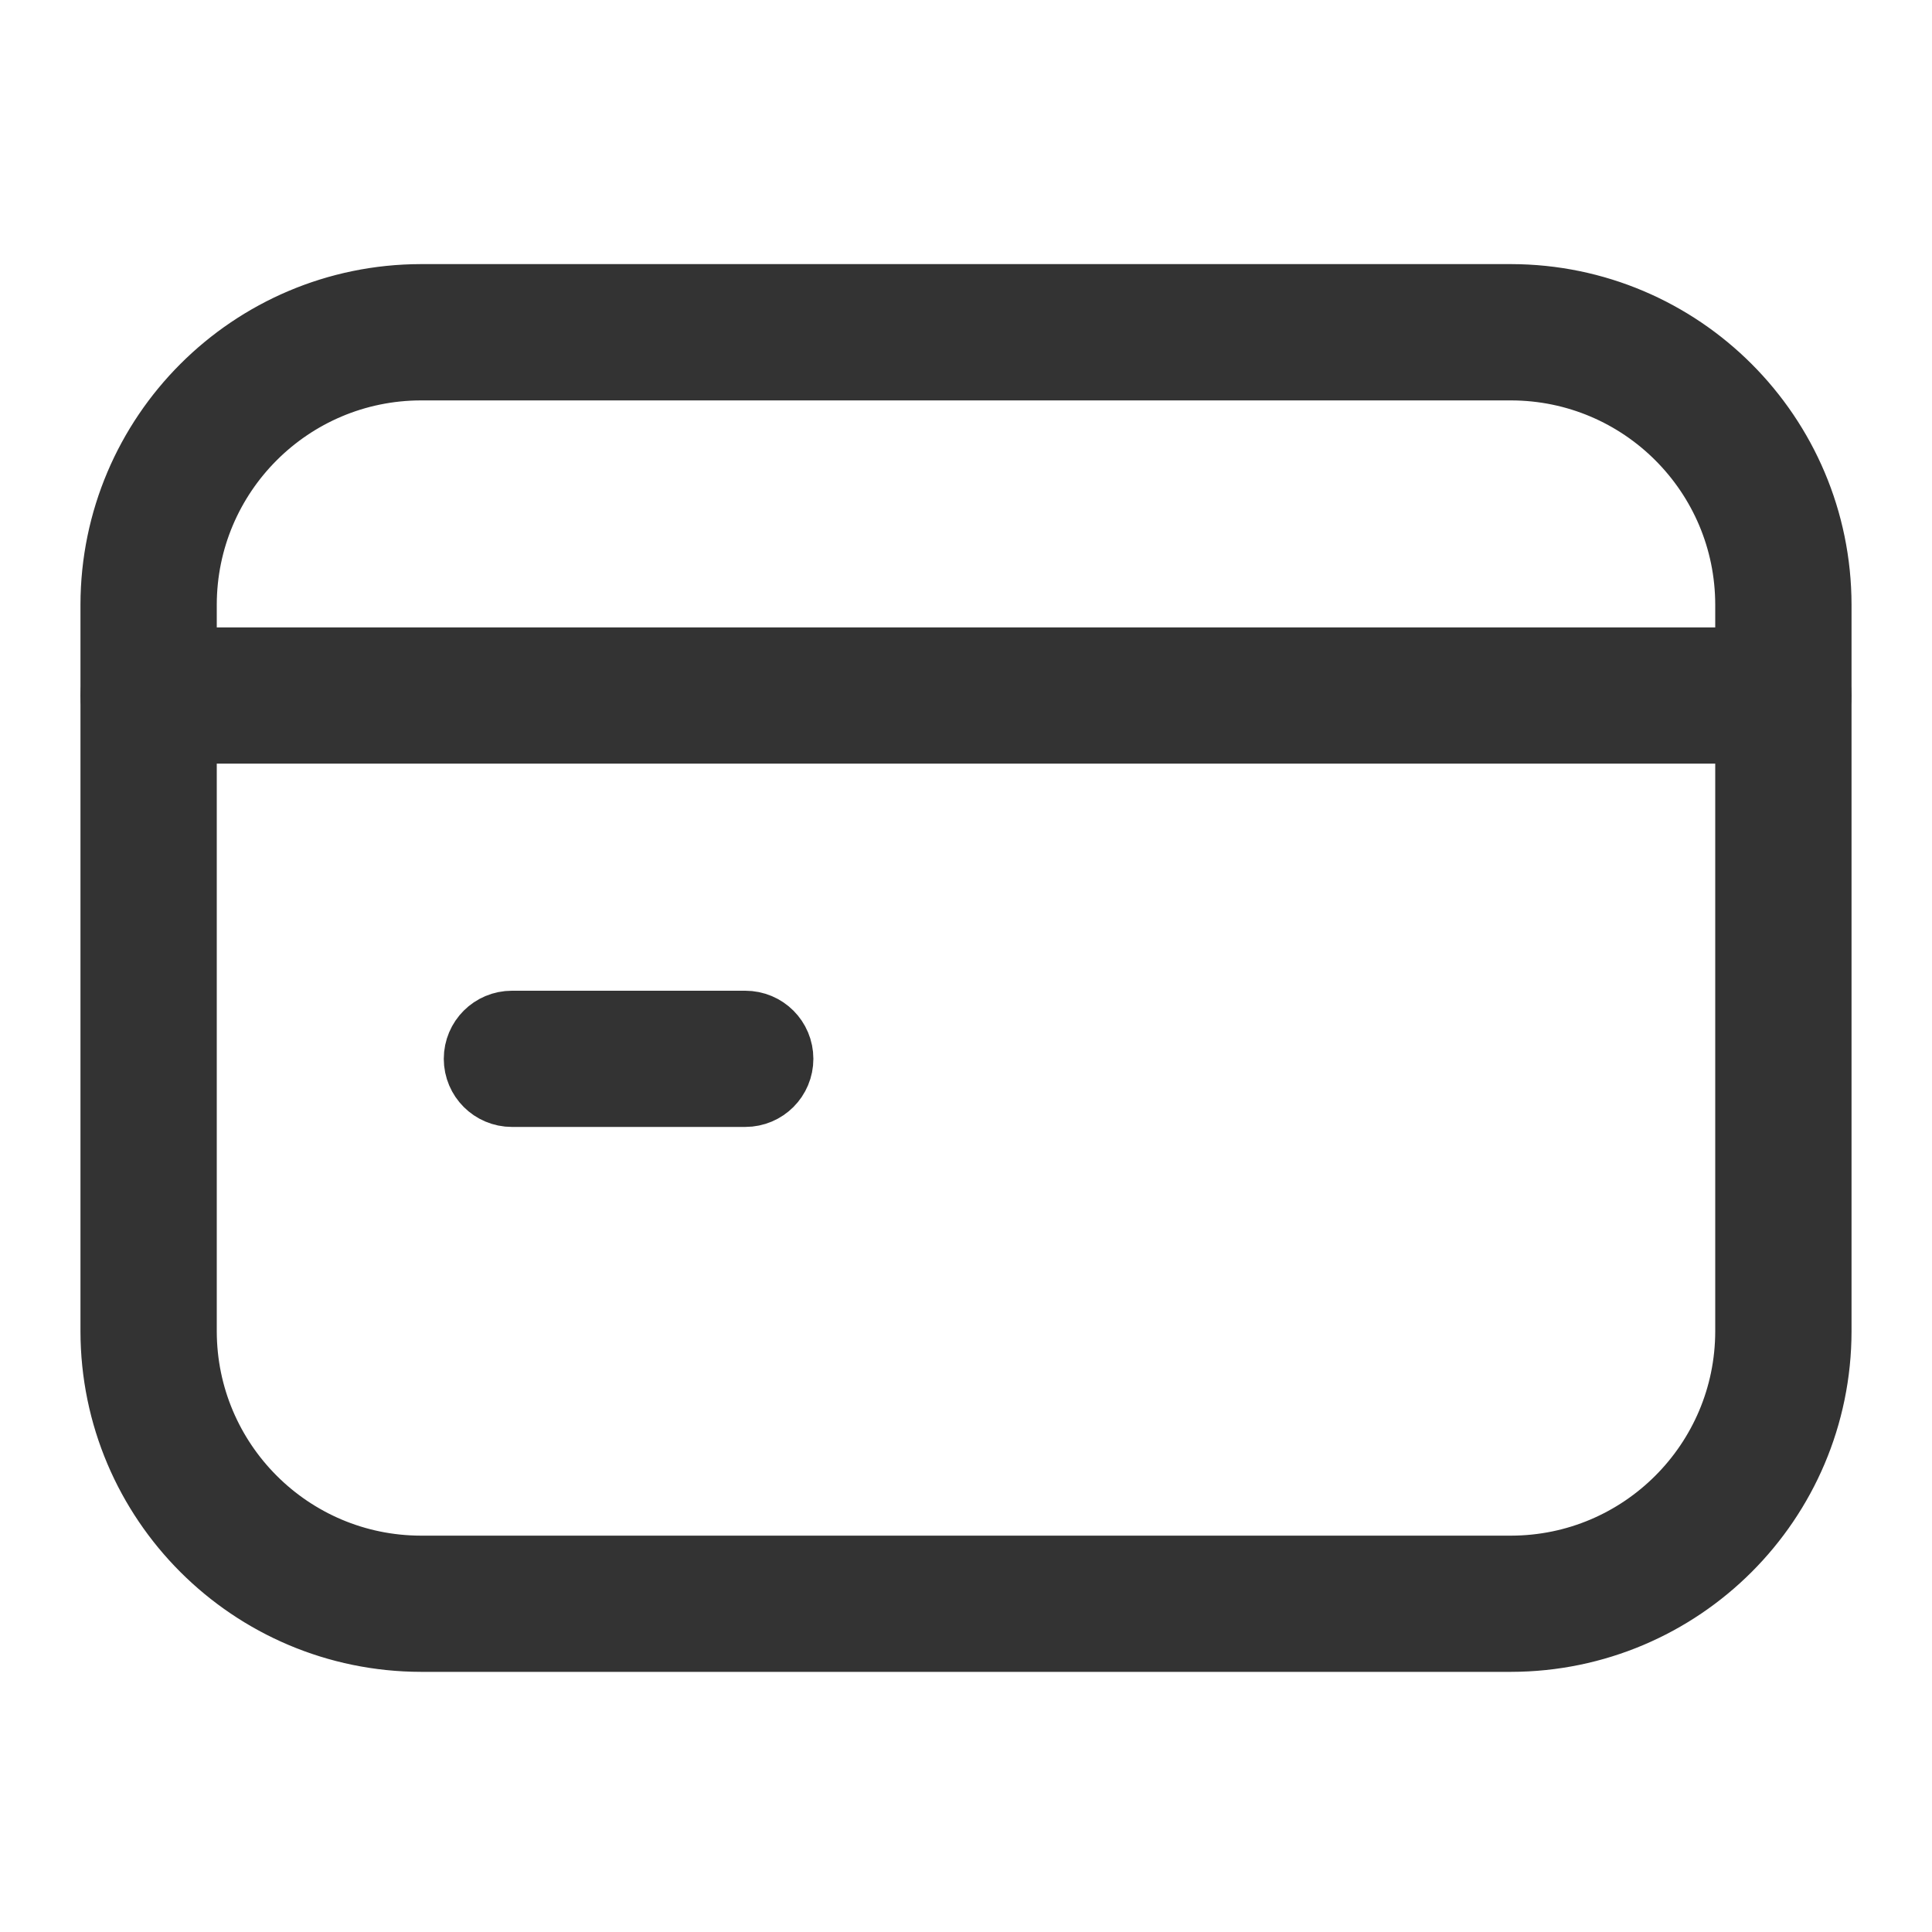 <svg width="20" height="20" viewBox="0 0 20 20" fill="none" xmlns="http://www.w3.org/2000/svg">
    <path d="M18.461 7.405H1.538C1.425 7.405 1.333 7.313 1.333 7.2C1.333 7.087 1.425 6.995 1.538 6.995H18.461C18.575 6.995 18.667 7.087 18.667 7.2C18.667 7.313 18.575 7.405 18.461 7.405ZM7.715 11.166H5.299C5.186 11.166 5.094 11.074 5.094 10.961C5.094 10.847 5.186 10.756 5.299 10.756H7.715C7.829 10.756 7.92 10.847 7.92 10.961C7.92 11.074 7.829 11.166 7.715 11.166Z" stroke="#333333"/>
    <path d="M4.359 3.495L4.358 3.495C2.832 3.497 1.596 4.733 1.594 6.259V6.26L1.594 13.781L1.594 13.782C1.596 15.308 2.832 16.545 4.358 16.547H4.359L15.641 16.547L15.642 16.547C17.168 16.545 18.404 15.308 18.406 13.782V13.781L18.406 6.26L18.406 6.259C18.404 4.733 17.168 3.497 15.642 3.495H15.641H15.641L4.359 3.495ZM15.64 16.657H4.36C2.772 16.655 1.485 15.369 1.483 13.781V6.26C1.485 4.673 2.772 3.386 4.359 3.384H15.641C17.228 3.386 18.515 4.673 18.517 6.261V13.781C18.515 15.369 17.228 16.655 15.64 16.657Z" stroke="#333333" stroke-width="1.3"/>
</svg>
